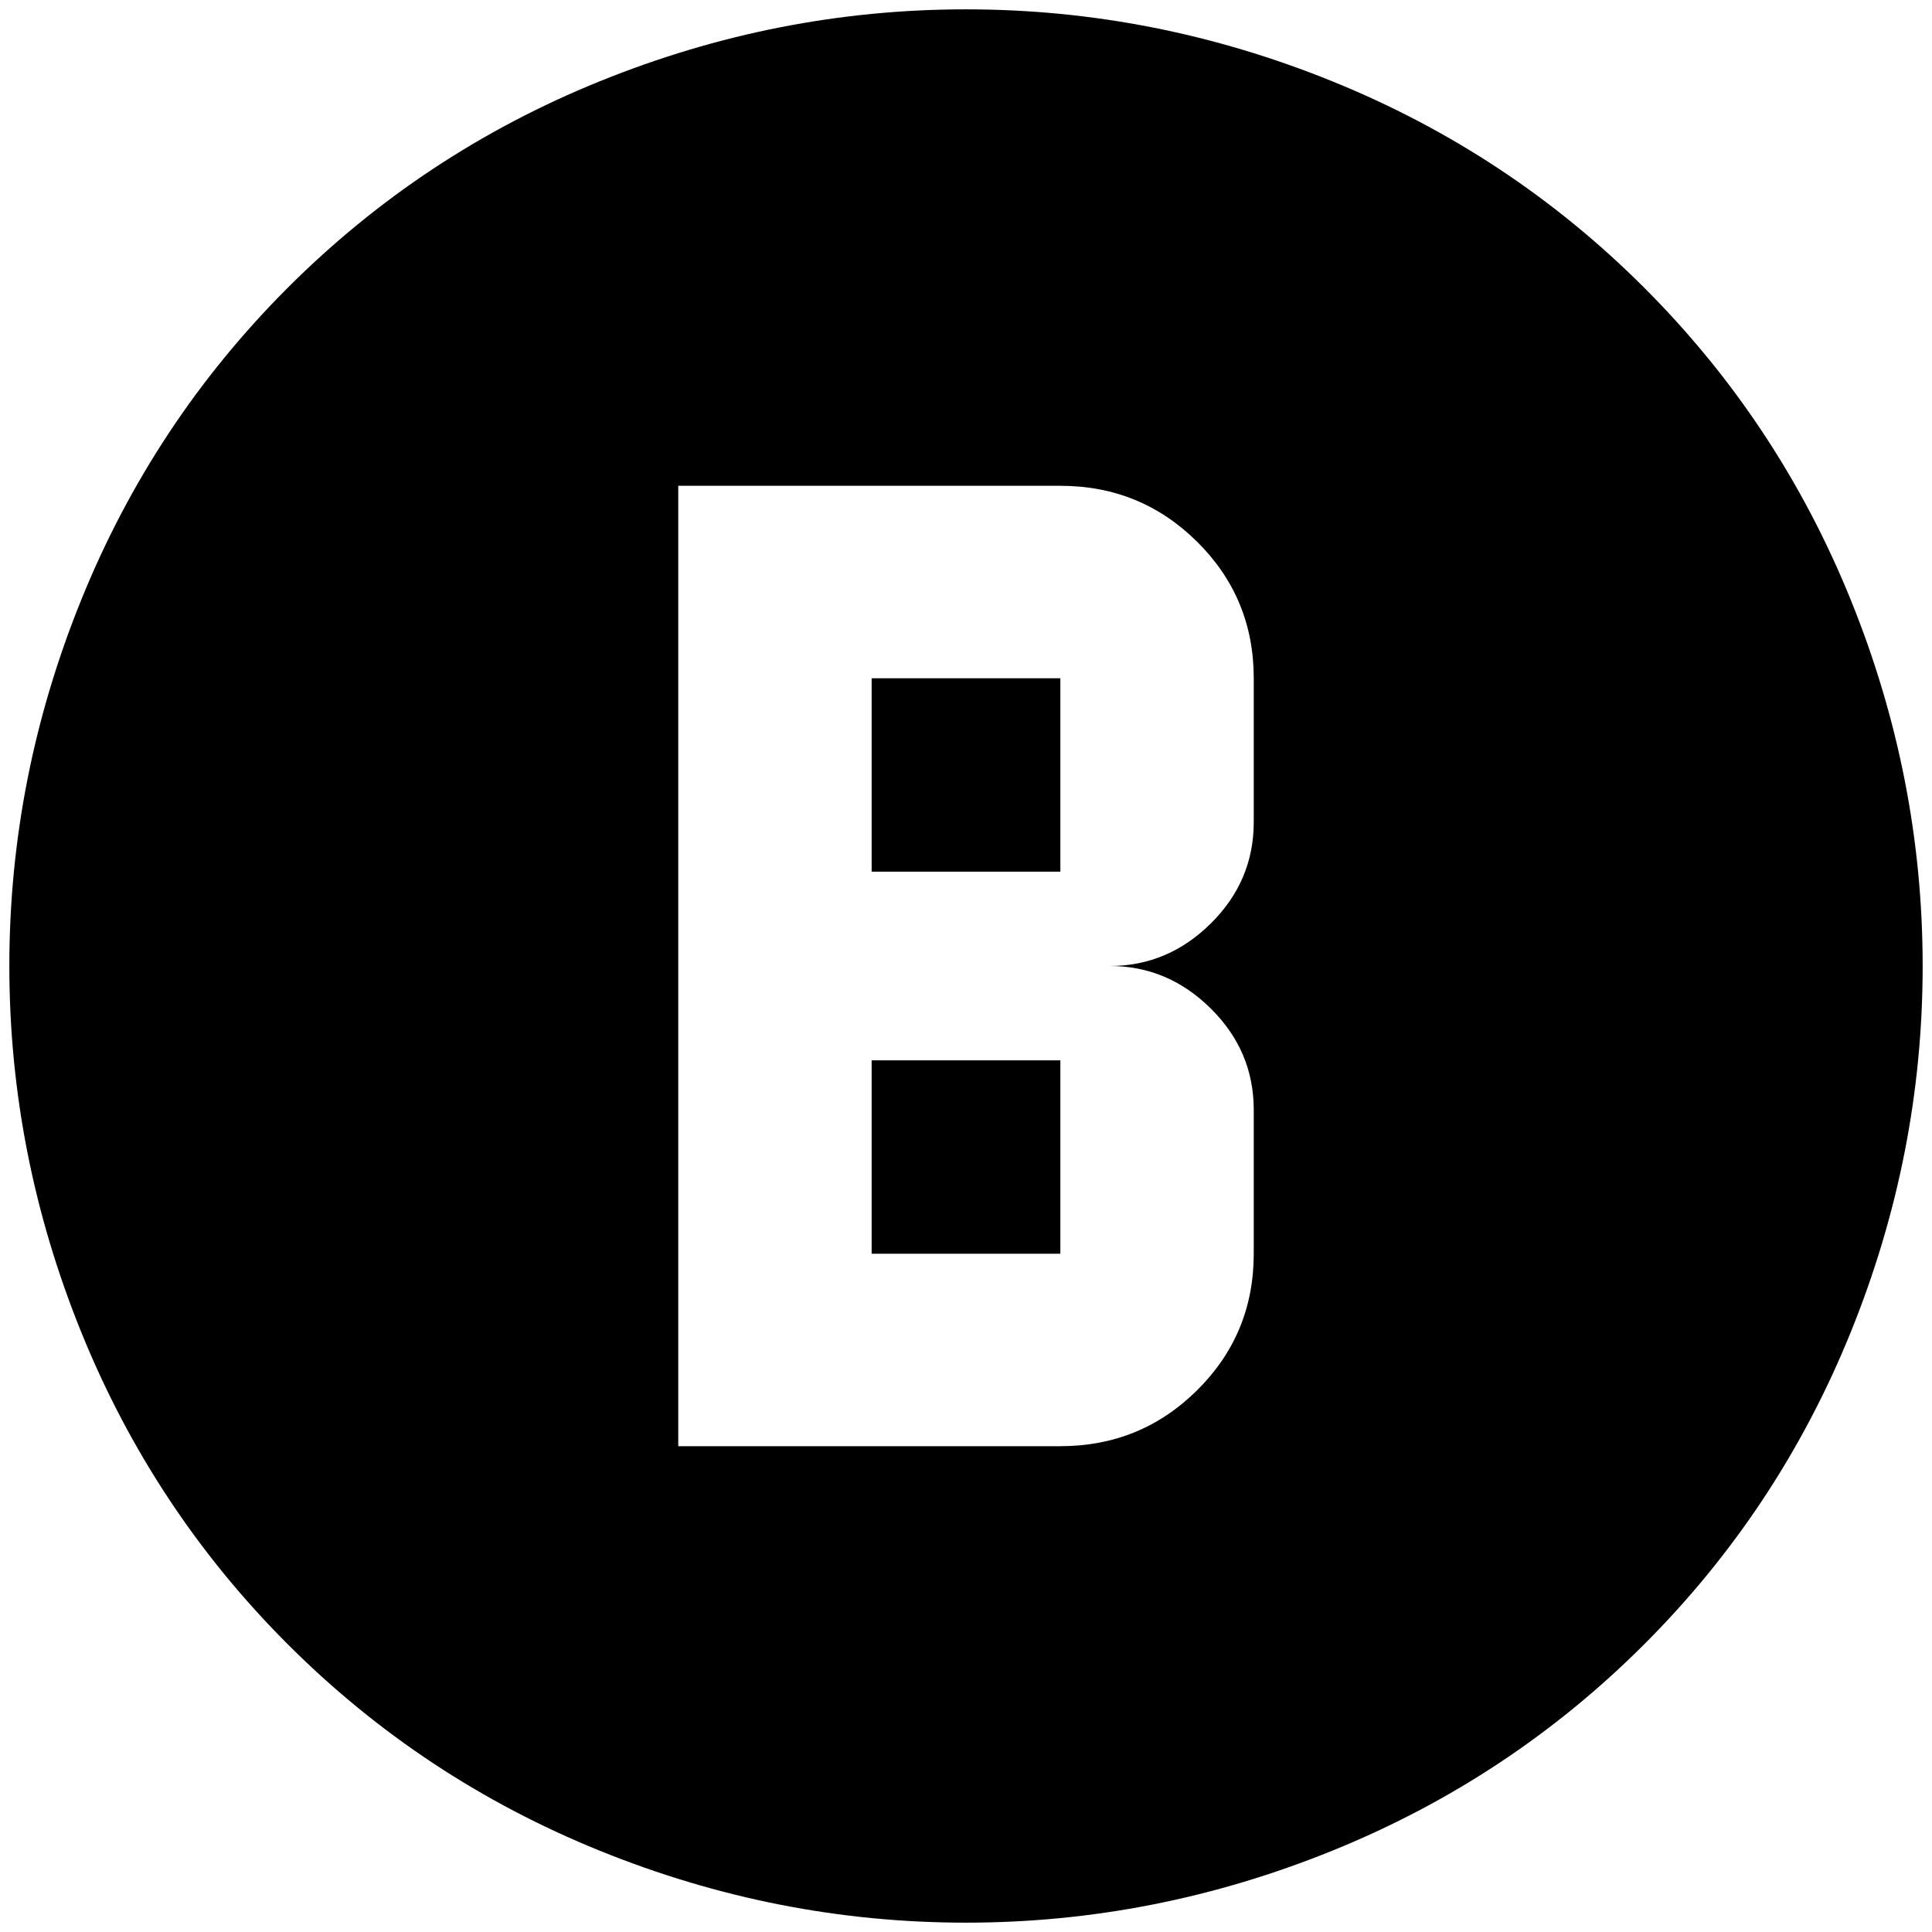 <?xml version="1.0" standalone="no"?>
<!DOCTYPE svg PUBLIC "-//W3C//DTD SVG 1.1//EN" "http://www.w3.org/Graphics/SVG/1.1/DTD/svg11.dtd" >
<svg xmlns="http://www.w3.org/2000/svg" xmlns:xlink="http://www.w3.org/1999/xlink" version="1.1" width="2048" height="2048" viewBox="-10 0 2068 2048">
   <path fill="currentColor"
d="M1024 0q202 0 392 77t334 221t221 334t77 392t-77 392t-221 334t-334 221t-392 77t-392 -77t-334 -221t-221 -334t-77 -392t77 -392t221 -334t334 -221t392 -77zM1332 870v-154q0 -86 -60.5 -146t-146.5 -60h-409v1028h409q86 0 146.5 -60t60.5 -146v-154
q0 -63 -46 -108.5t-108 -45.5q62 0 108 -45.5t46 -108.5zM1125 1332h-202v-207h202v207zM1125 923h-202v-207h202v207z" />
</svg>
